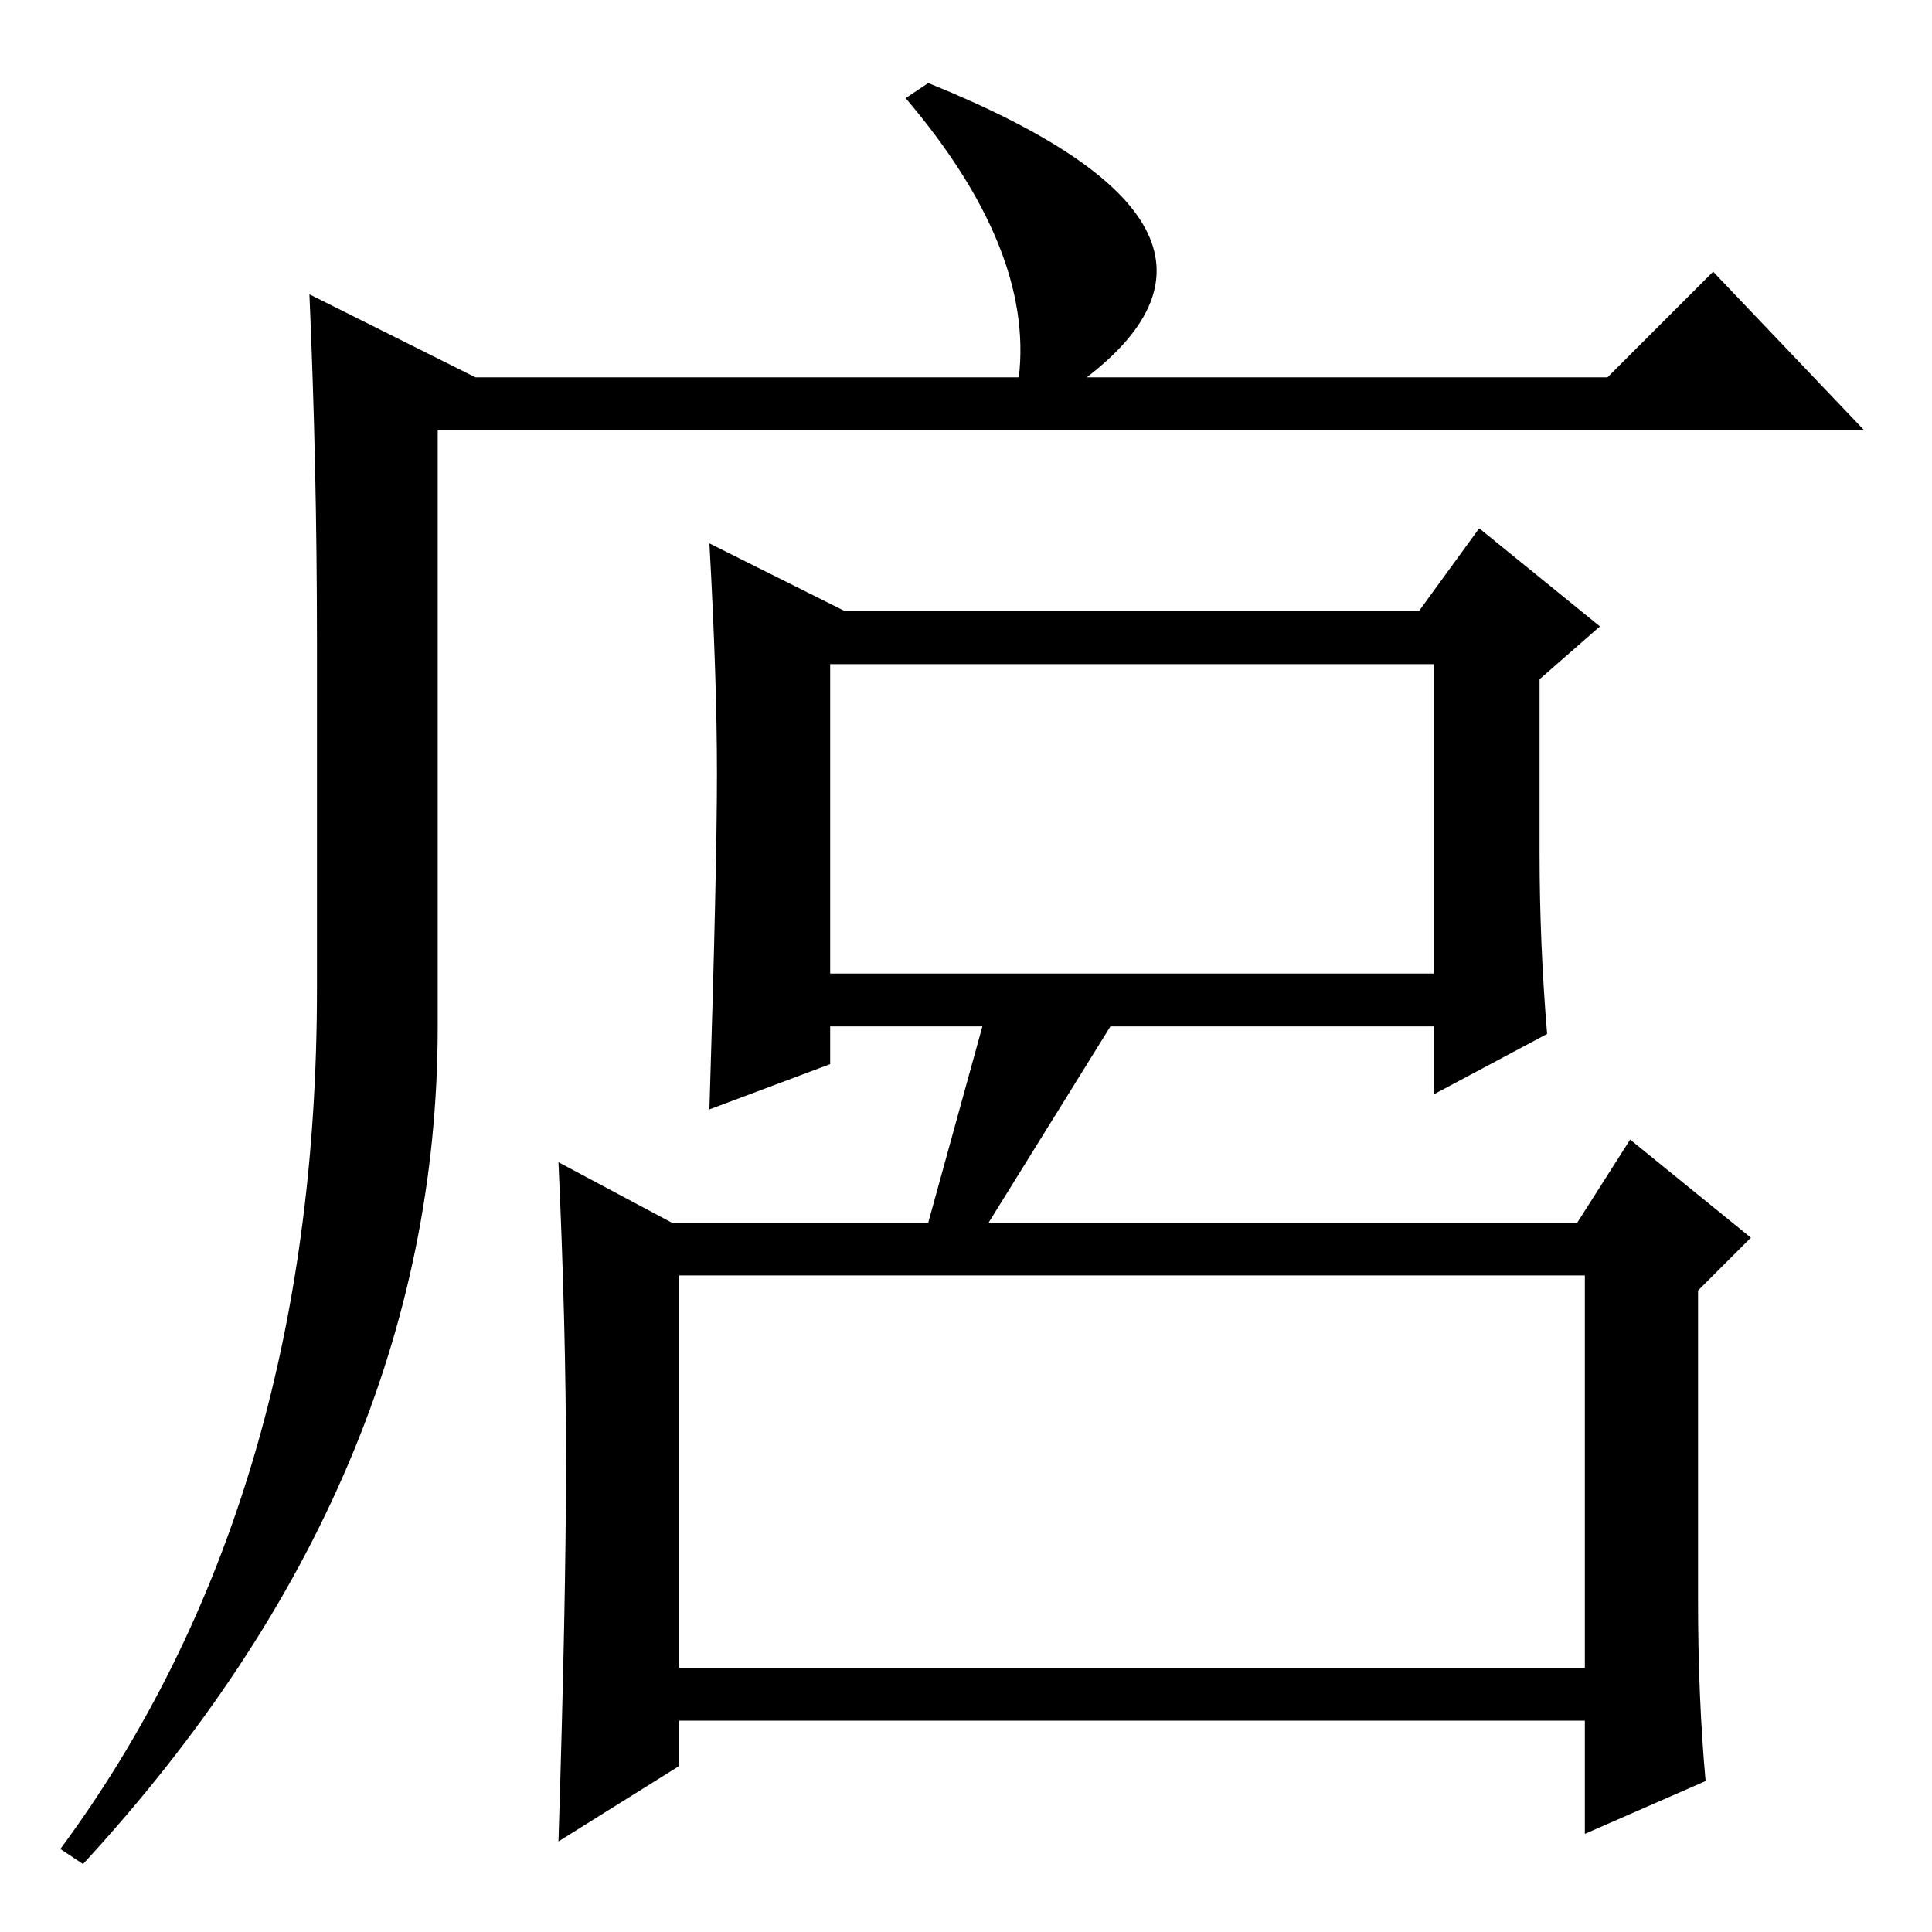 <?xml version="1.0" standalone="no"?>
<!DOCTYPE svg PUBLIC "-//W3C//DTD SVG 1.1//EN" "http://www.w3.org/Graphics/SVG/1.1/DTD/svg11.dtd" >
<svg xmlns="http://www.w3.org/2000/svg" xmlns:xlink="http://www.w3.org/1999/xlink" version="1.1" viewBox="0 -36 256 256">
  <g transform="matrix(1 0 0 -1 0 220)">
   <path fill="currentColor"
d="M123 245q47 -19 21 -39h69l14 14l20 -21h-189v-79q0 -60 -47 -111l-3 2q34 46 34 114v46q0 23 -1 46l22 -11h72q2 17 -15 37zM204 143q0 -12 1 -24l-15 -8v9h-80v-5l-16 -6q1 32 1 44.5t-1 30.5l18 -9h76l8 11l16 -13l-8 -7v-23zM110 127h80v41h-80v-41zM225 44
q0 -13 1 -24l-16 -7v15h-120v-6l-16 -10q1 32 1 50t-1 40l15 -8h34l8 29h18l-18 -29h78l7 11l16 -13l-7 -7v-41zM90 35h120v52h-120v-52z" />
  </g>

</svg>

